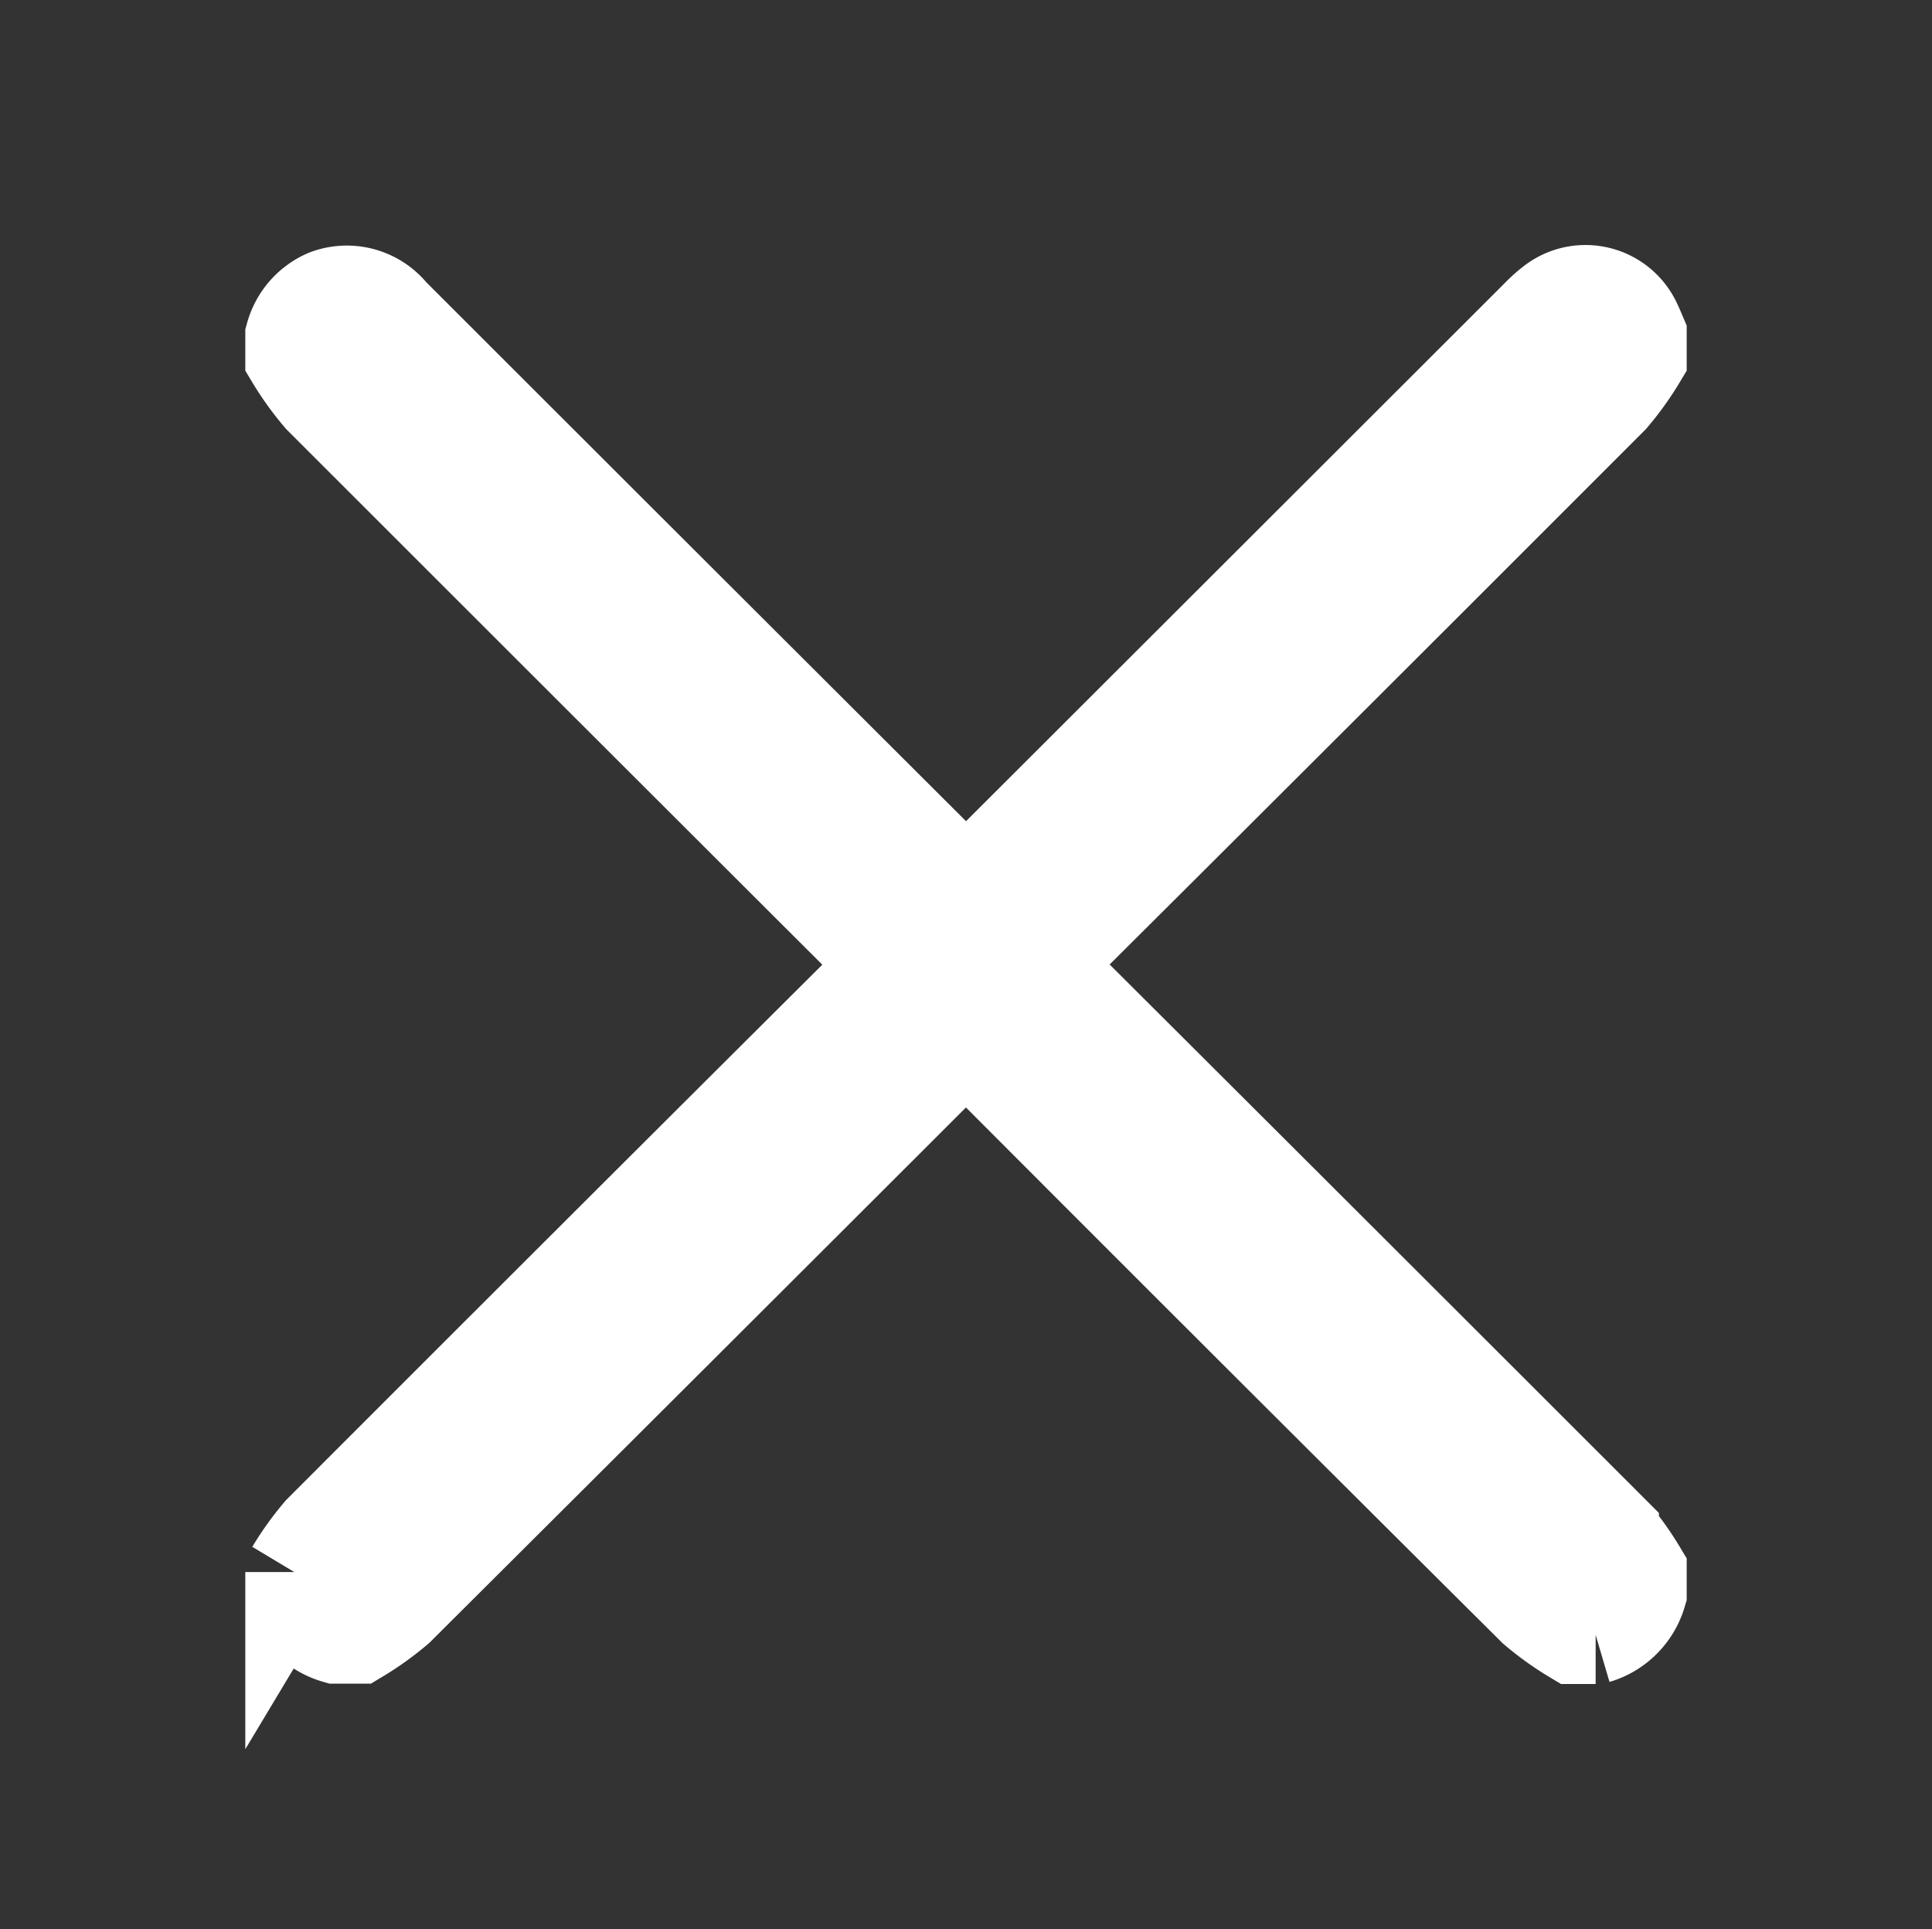 <svg xmlns="http://www.w3.org/2000/svg" xmlns:xlink="http://www.w3.org/1999/xlink" width="19.69" height="19.662" viewBox="0 0 19.69 19.662"><rect x="0" y="0" width="19.69" height="19.662" fill="#333333" stroke="none"/><defs><clipPath id="clip-path"><rect id="Retângulo_953" width="19.69" height="19.662" fill="#fff" stroke="#fff" stroke-width="1" data-name="Retângulo 953" transform="translate(-3 -3)"/></clipPath></defs><g id="Close" transform="translate(3 3)"><g id="Grupo_1617" clip-path="url(#clip-path)" data-name="Grupo 1617"><path id="Caminho_9744" fill="#fff" stroke="#fff" stroke-width="1" d="M13.262,13.662h-.214a2.955,2.955,0,0,1-.394-.283Q9.805,10.546,6.966,7.7a.823.823,0,0,1-.089-.132H6.814a.826.826,0,0,1-.09.132q-2.842,2.84-5.688,5.675a2.953,2.953,0,0,1-.394.283H.428A.633.633,0,0,1,0,13.235v-.214a2.945,2.945,0,0,1,.283-.394Q3.122,9.785,5.969,6.951A.824.824,0,0,1,6.1,6.861V6.8a.828.828,0,0,1-.132-.089Q3.124,3.873.283,1.032A2.947,2.947,0,0,1,0,.639V.425A.594.594,0,0,1,.338.038.565.565,0,0,1,.976.215Q3.851,3.089,6.73,5.96c.037.037.075.071.133.127a1.735,1.735,0,0,1,.116-.145q2.853-2.849,5.707-5.7A1.354,1.354,0,0,1,12.845.1a.529.529,0,0,1,.792.2c.019.039.036.08.053.12V.639a2.949,2.949,0,0,1-.283.394Q10.568,3.875,7.721,6.709a.823.823,0,0,1-.132.089q0,.031,0,.062a.828.828,0,0,1,.132.089q2.845,2.836,5.686,5.677a2.945,2.945,0,0,1,.283.394v.214a.633.633,0,0,1-.428.427" data-name="Caminho 9744" transform="translate(0 0)"/></g></g></svg>